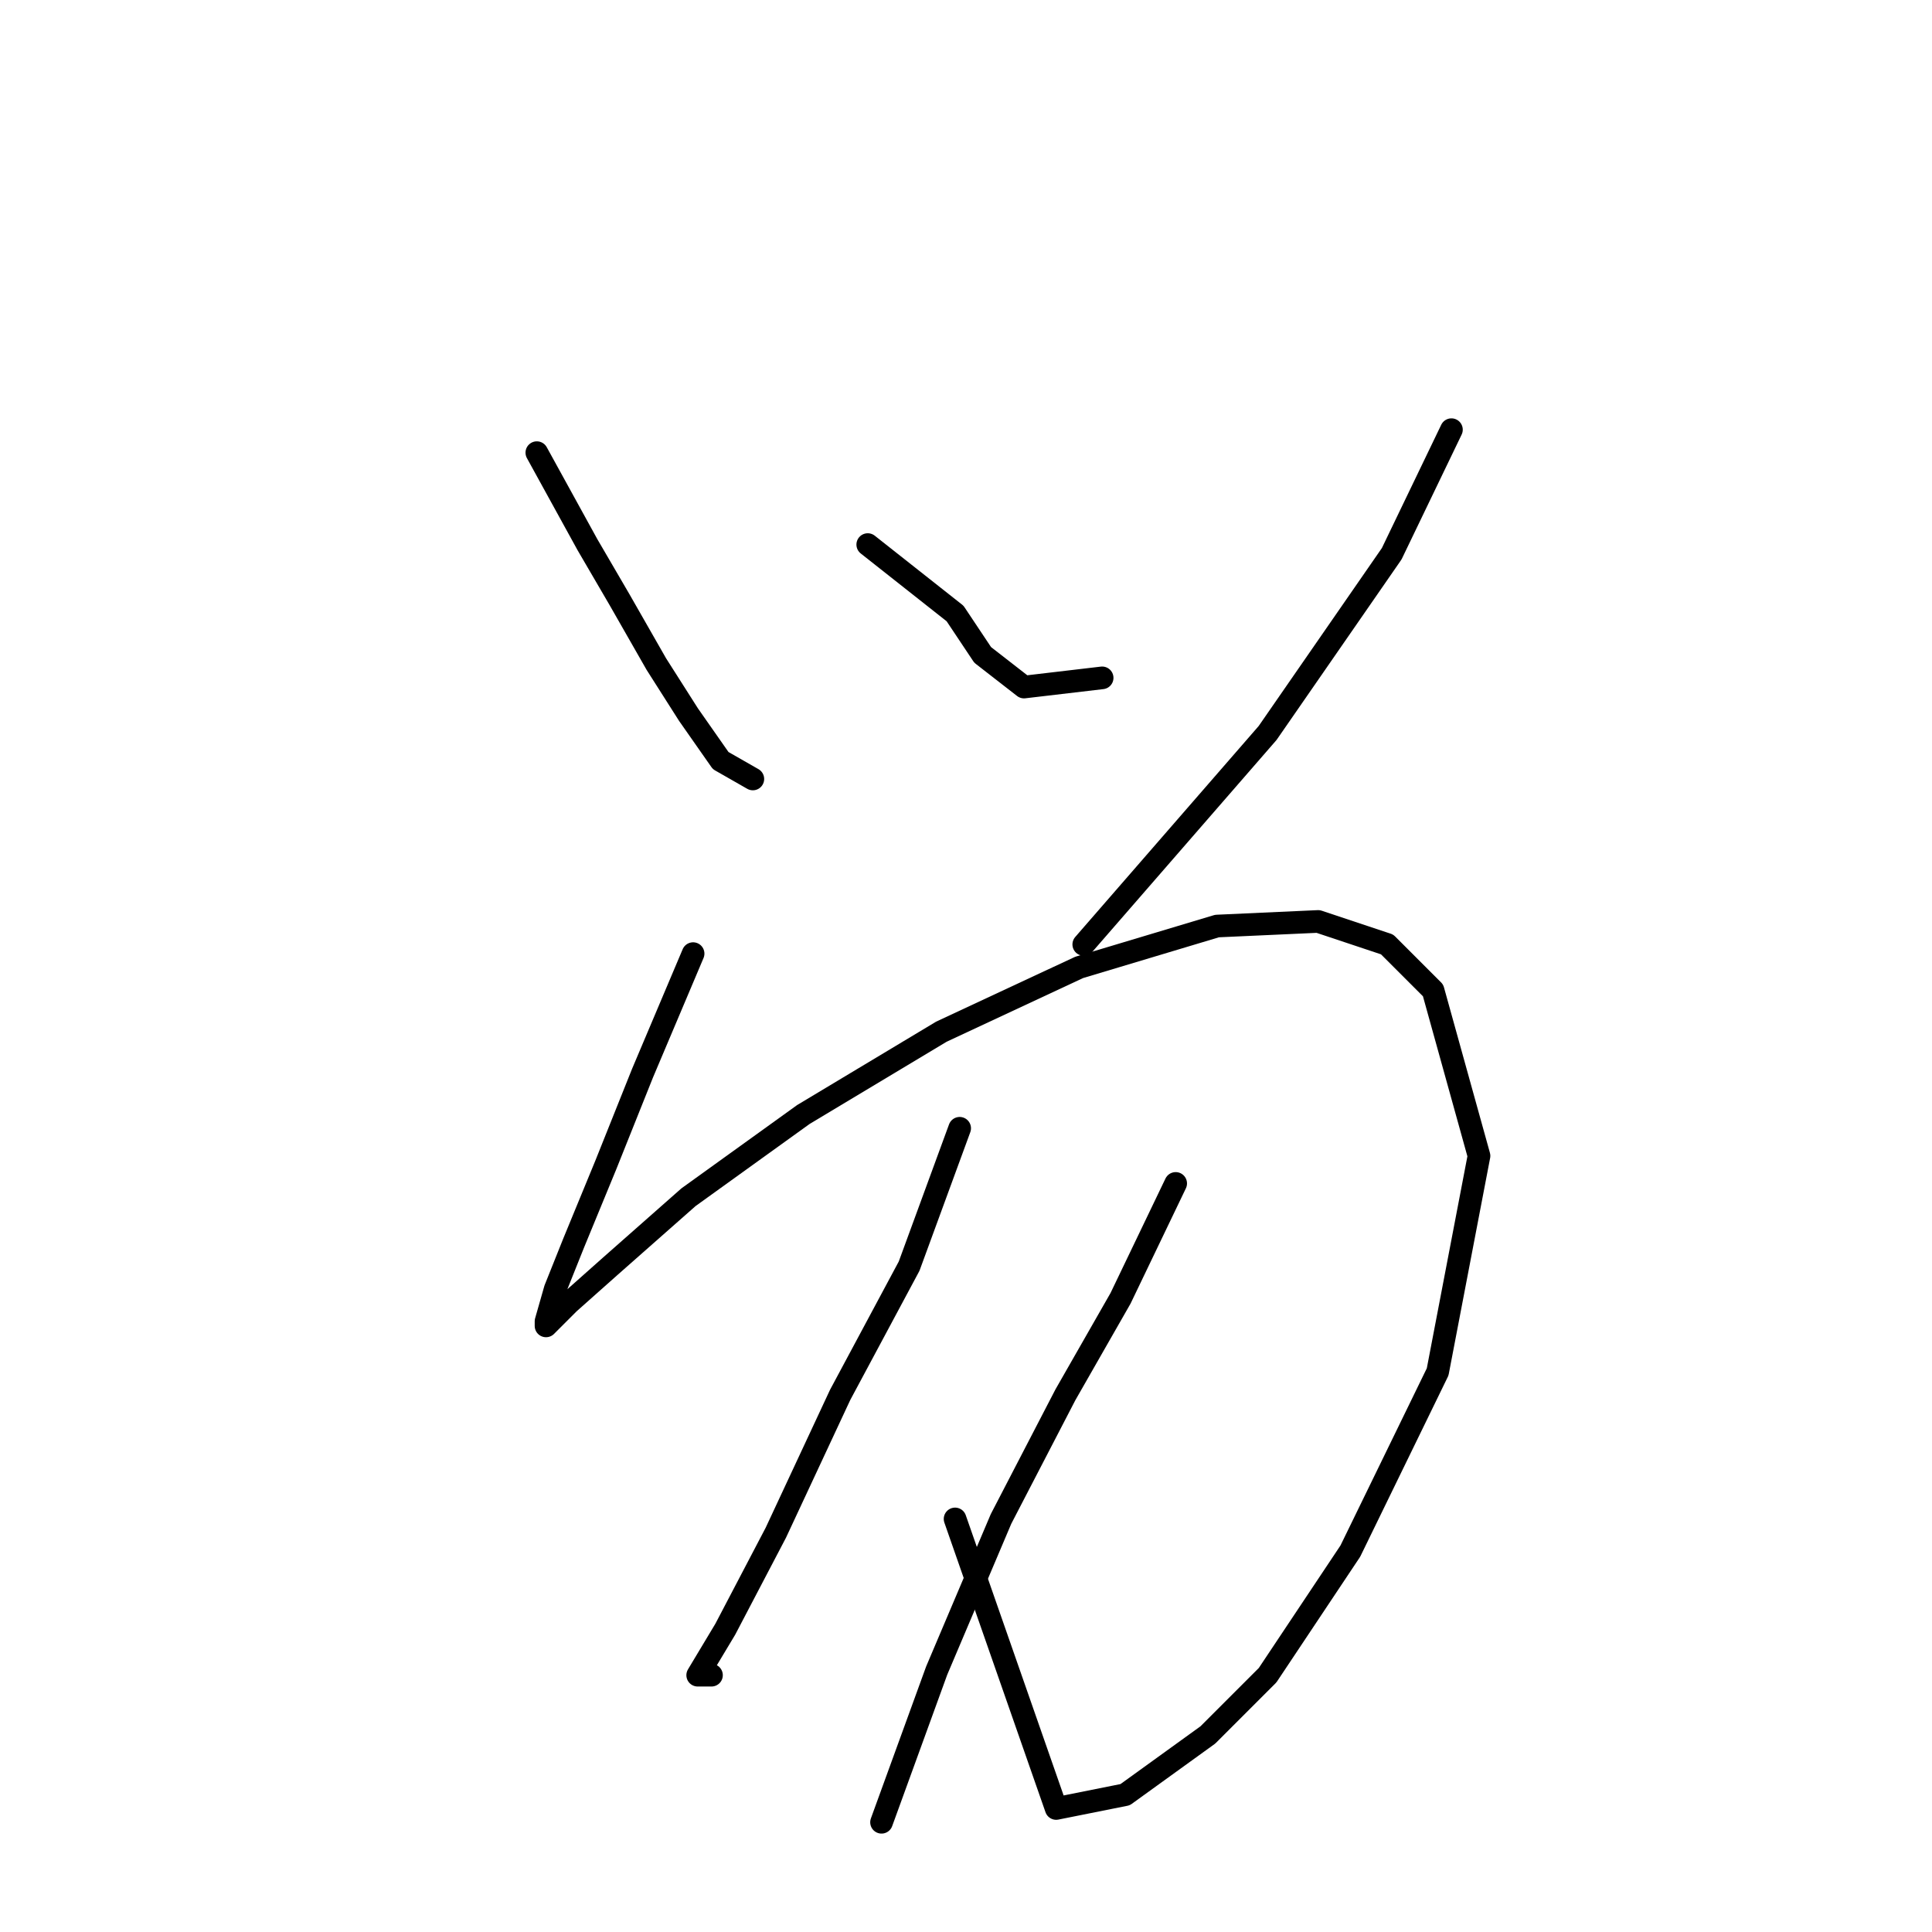 <?xml version="1.0" standalone="no"?>
    <svg width="256" height="256" xmlns="http://www.w3.org/2000/svg" version="1.1">
    <polyline stroke="black" stroke-width="3" stroke-linecap="round" fill="transparent" stroke-linejoin="round" points="71.133 59.979 77.832 72.159 82.095 79.467 86.967 87.993 91.23 94.692 95.493 100.782 99.756 103.218 99.756 103.218 " />
        <polyline stroke="black" stroke-width="3" stroke-linecap="round" fill="transparent" stroke-linejoin="round" points="114.981 72.159 126.552 81.294 130.206 86.775 135.687 91.038 146.04 89.82 146.04 89.82 " />
        <polyline stroke="black" stroke-width="3" stroke-linecap="round" fill="transparent" stroke-linejoin="round" points="192.323 56.934 184.407 73.377 167.964 97.128 143.604 125.142 143.604 125.142 " />
        <polyline stroke="black" stroke-width="3" stroke-linecap="round" fill="transparent" stroke-linejoin="round" points="91.839 126.36 85.14 142.194 80.268 154.374 76.005 164.727 73.569 170.817 72.351 175.08 72.351 175.689 75.396 172.644 80.877 167.772 91.23 158.637 106.455 147.675 124.725 136.713 142.995 128.187 161.265 122.706 174.663 122.097 183.798 125.142 189.888 131.232 195.977 153.156 190.496 181.779 178.926 205.529 167.964 221.972 160.047 229.889 149.085 237.806 139.95 239.633 126.552 201.266 126.552 201.266 " />
        <polyline stroke="black" stroke-width="3" stroke-linecap="round" fill="transparent" stroke-linejoin="round" points="127.161 149.502 120.462 167.772 111.327 184.823 102.801 203.093 96.102 215.882 92.448 221.972 94.275 221.972 94.275 221.972 " />
        <polyline stroke="black" stroke-width="3" stroke-linecap="round" fill="transparent" stroke-linejoin="round" points="155.784 156.81 148.476 172.035 141.168 184.823 132.642 201.266 124.116 221.363 116.808 241.46 116.808 241.46 " />
        </svg>